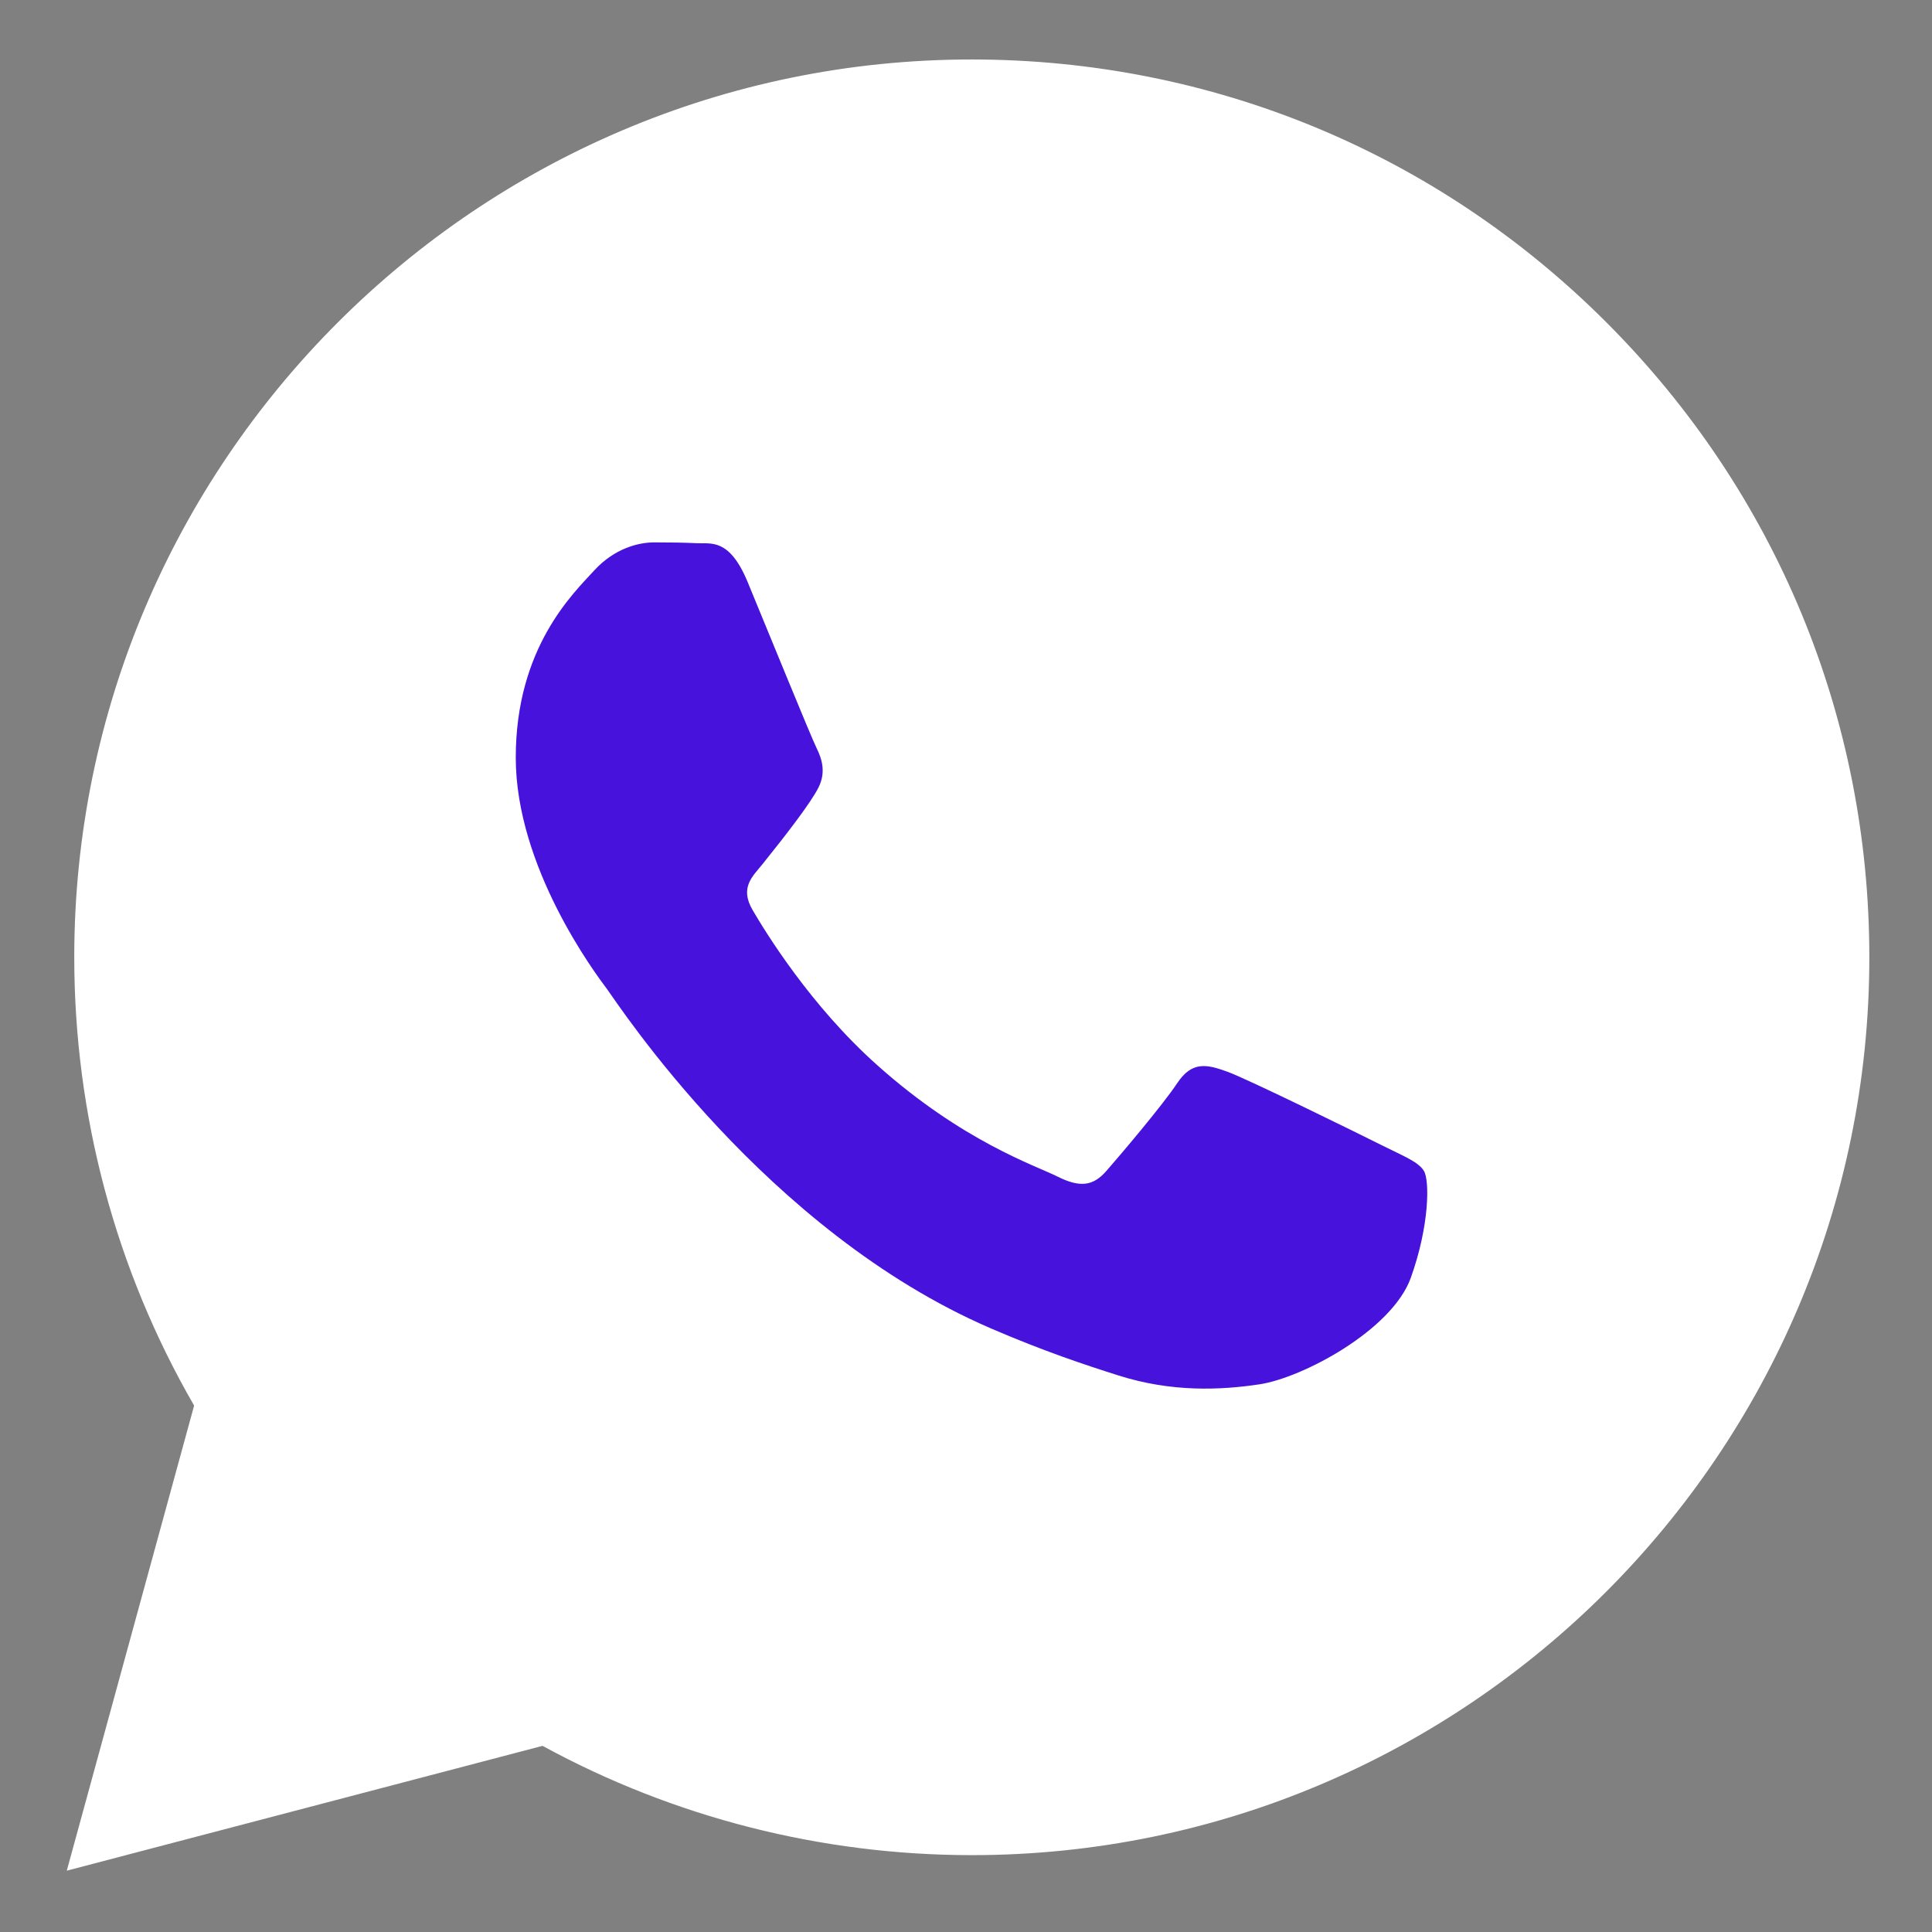 <svg width="23" height="23" viewBox="0 0 23 23" fill="none" xmlns="http://www.w3.org/2000/svg">
<rect x="0" y="0" width="23" height="23" fill="#808080" stroke="none"/>
<path d="M6.815 2.981L10.648 1.704L16.611 2.555L19.593 5.963L21.296 9.796V14.056L19.167 17.889L14.481 20.87L10.648 21.296L7.241 20.018H5.537L2.13 20.87L2.981 16.611L1.704 12.352L2.555 7.667L6.815 2.981Z" fill="white"/>
<path d="M14.616 12.76C14.861 12.85 16.174 13.495 16.44 13.629C16.707 13.763 16.885 13.829 16.952 13.941C17.019 14.052 17.019 14.587 16.796 15.21C16.574 15.834 15.507 16.403 14.994 16.48C14.534 16.549 13.952 16.577 13.313 16.374C12.925 16.251 12.428 16.087 11.791 15.812C9.113 14.655 7.363 11.959 7.23 11.78L7.228 11.777C7.086 11.588 6.14 10.325 6.14 9.019C6.14 7.705 6.83 7.059 7.074 6.791C7.319 6.524 7.608 6.457 7.786 6.457C7.964 6.457 8.142 6.459 8.298 6.467C8.462 6.475 8.682 6.404 8.899 6.925C9.121 7.46 9.655 8.774 9.722 8.907C9.788 9.041 9.833 9.197 9.744 9.375C9.655 9.553 9.366 9.929 9.077 10.288C8.958 10.435 8.804 10.566 8.959 10.833C9.115 11.1 9.651 11.975 10.445 12.682C11.464 13.592 12.325 13.874 12.592 14.008C12.859 14.141 13.014 14.119 13.17 13.941C13.326 13.763 13.838 13.161 14.015 12.894C14.193 12.627 14.371 12.671 14.616 12.76Z" fill="#4713DC"/>
<path fill-rule="evenodd" clip-rule="evenodd" d="M19.127 3.841C17.11 1.821 14.427 0.709 11.569 0.708C5.68 0.708 0.887 5.501 0.884 11.392C0.884 13.275 1.375 15.113 2.311 16.733L0.795 22.27L6.459 20.784C8.02 21.636 9.777 22.084 11.565 22.085H11.569C17.458 22.085 22.252 17.291 22.254 11.4C22.255 8.545 21.145 5.861 19.127 3.841ZM11.569 20.28H11.566C9.972 20.28 8.409 19.851 7.045 19.042L6.721 18.85L3.36 19.732L4.257 16.454L4.046 16.118C3.157 14.704 2.688 13.07 2.688 11.392C2.69 6.496 6.674 2.512 11.573 2.512C13.945 2.513 16.175 3.438 17.851 5.116C19.528 6.795 20.451 9.026 20.45 11.399C20.448 16.296 16.464 20.28 11.569 20.28Z" fill="white"/>
</svg>
